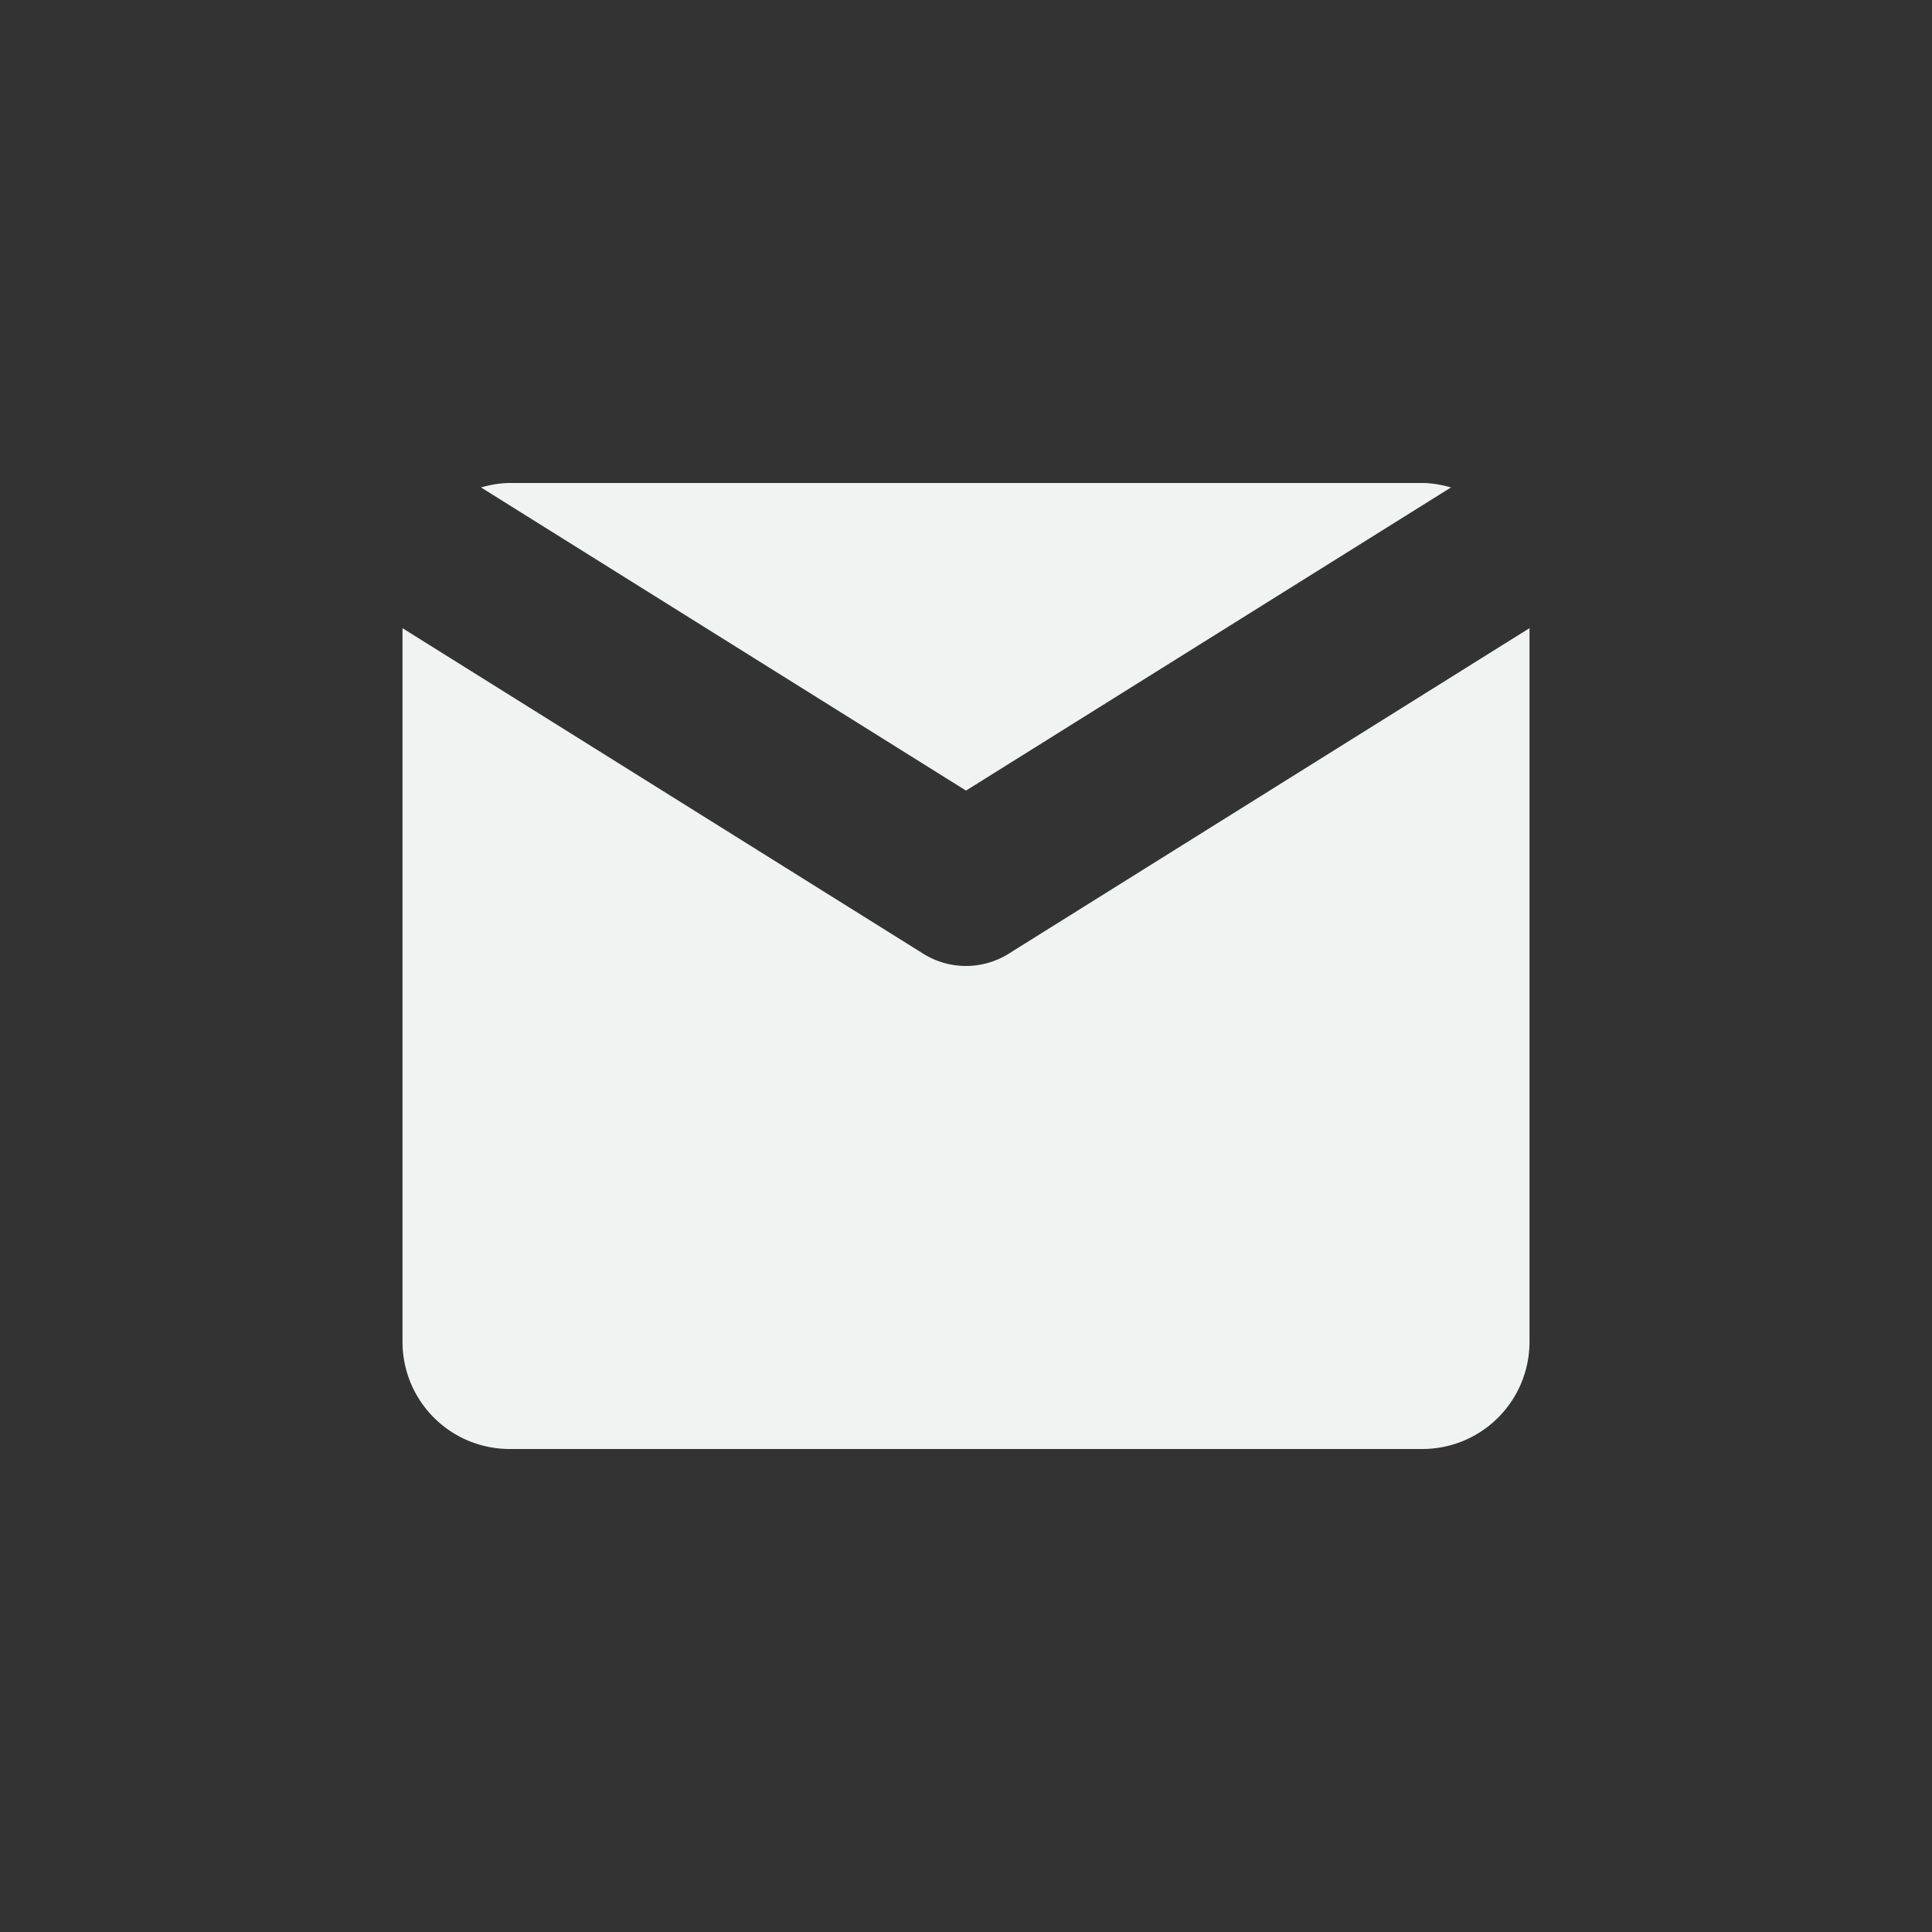 <?xml version="1.0" encoding="UTF-8"?>
<!--Part of Monotone: https://github.com/sixsixfive/Monotone, released under cc-by-sa_v4-->
<svg version="1.1" viewBox="-4 -4 24 24" xmlns="http://www.w3.org/2000/svg">
<rect x="-4" y="-4" width="24" height="24" fill="#333333" stroke="none"/>
<path d="m2.334 2c-0.126 0-0.244 0.023-0.359 0.055l6.025 3.766 6.025-3.766c-0.115-0.032-0.234-0.055-0.359-0.055h-11.332zm-1.334 1.803v8.863c0 0.739 0.595 1.334 1.334 1.334h11.332c0.739 0 1.334-0.595 1.334-1.334v-8.863l-6.471 4.045a1 1 0 0 1-1.059 0l-6.471-4.045z" style="fill:#f1f2f2"/>
</svg>
